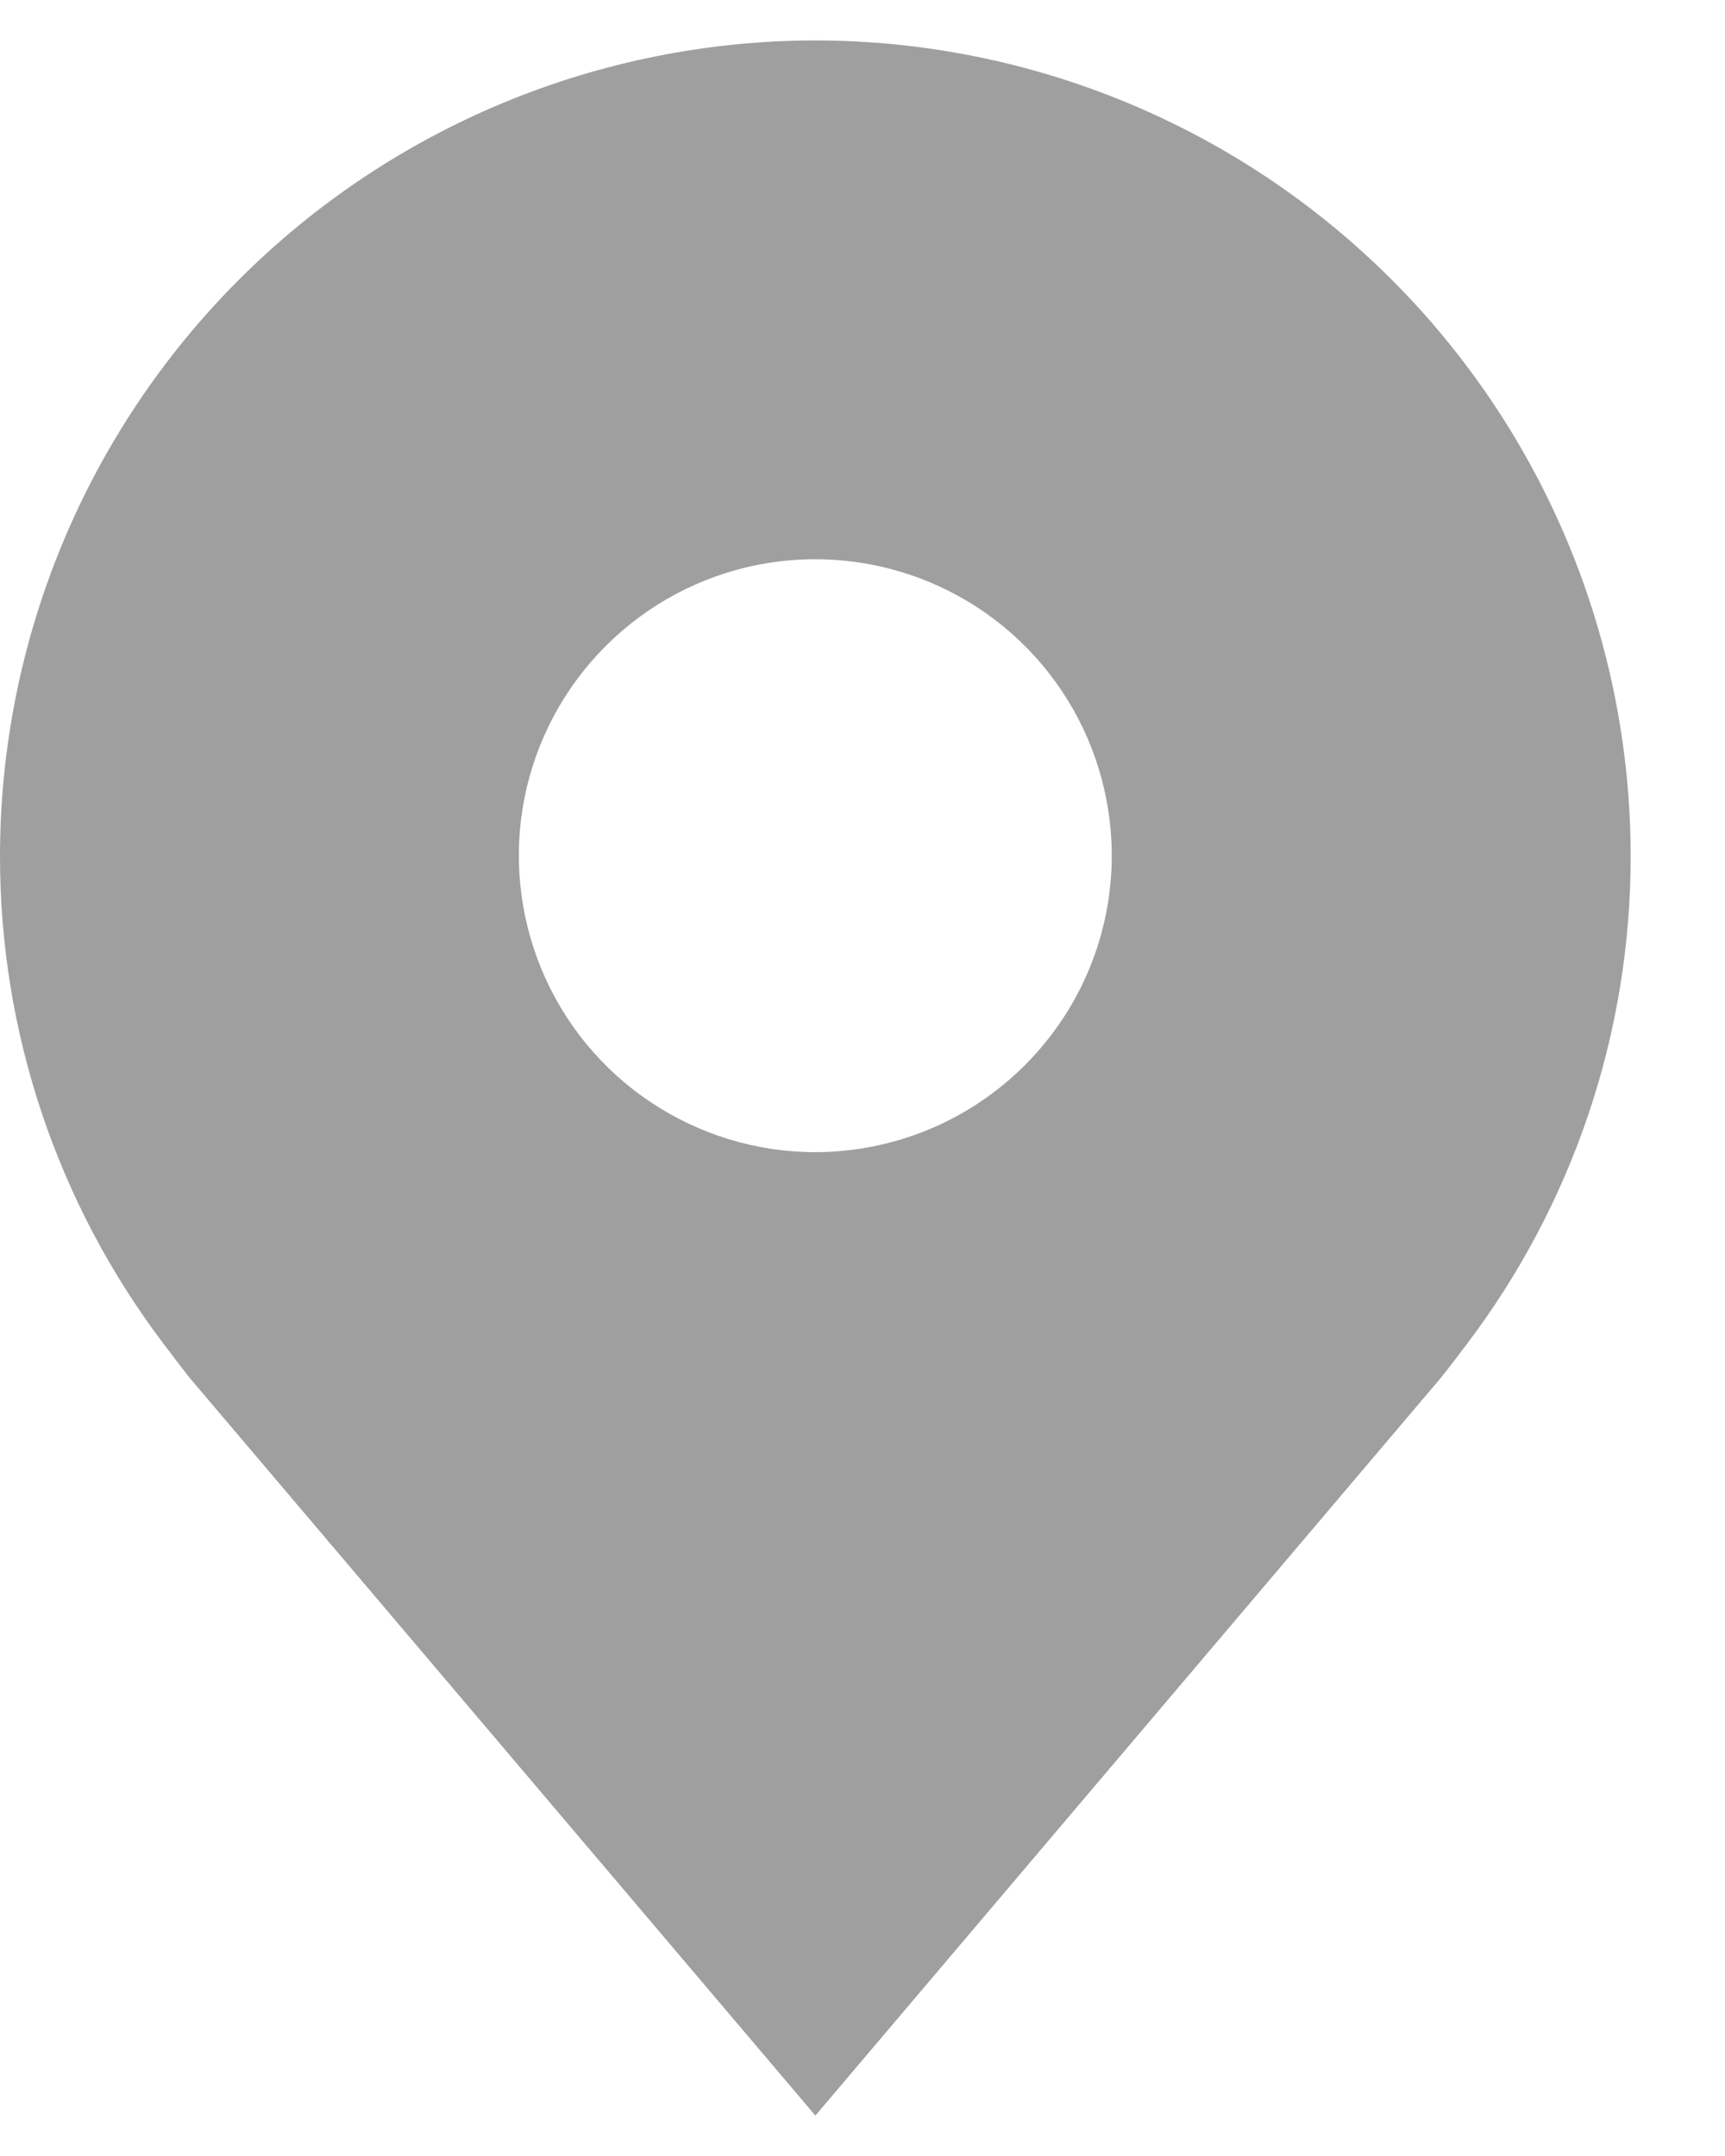 <svg width="16" height="20" viewBox="0 0 16 20" fill="none" xmlns="http://www.w3.org/2000/svg">
<path d="M7.563 0.375C5.558 0.377 3.635 1.175 2.218 2.593C0.8 4.01 0.002 5.933 8.04573e-06 7.938C-0.002 9.576 0.533 11.17 1.524 12.475C1.524 12.475 1.73 12.747 1.763 12.786L7.563 19.625L13.364 12.782C13.395 12.746 13.601 12.475 13.601 12.475L13.602 12.473C14.592 11.168 15.127 9.575 15.125 7.938C15.123 5.933 14.325 4.01 12.907 2.593C11.49 1.175 9.567 0.377 7.563 0.375ZM7.563 10.688C7.019 10.688 6.487 10.526 6.035 10.224C5.582 9.922 5.23 9.492 5.022 8.99C4.814 8.487 4.759 7.934 4.865 7.401C4.971 6.868 5.233 6.378 5.618 5.993C6.003 5.608 6.493 5.346 7.026 5.24C7.559 5.134 8.112 5.189 8.615 5.397C9.117 5.605 9.547 5.957 9.849 6.41C10.151 6.862 10.312 7.394 10.312 7.938C10.312 8.667 10.022 9.366 9.506 9.881C8.991 10.397 8.292 10.687 7.563 10.688Z" fill="#111113" fill-opacity="0.4"/>
</svg>
